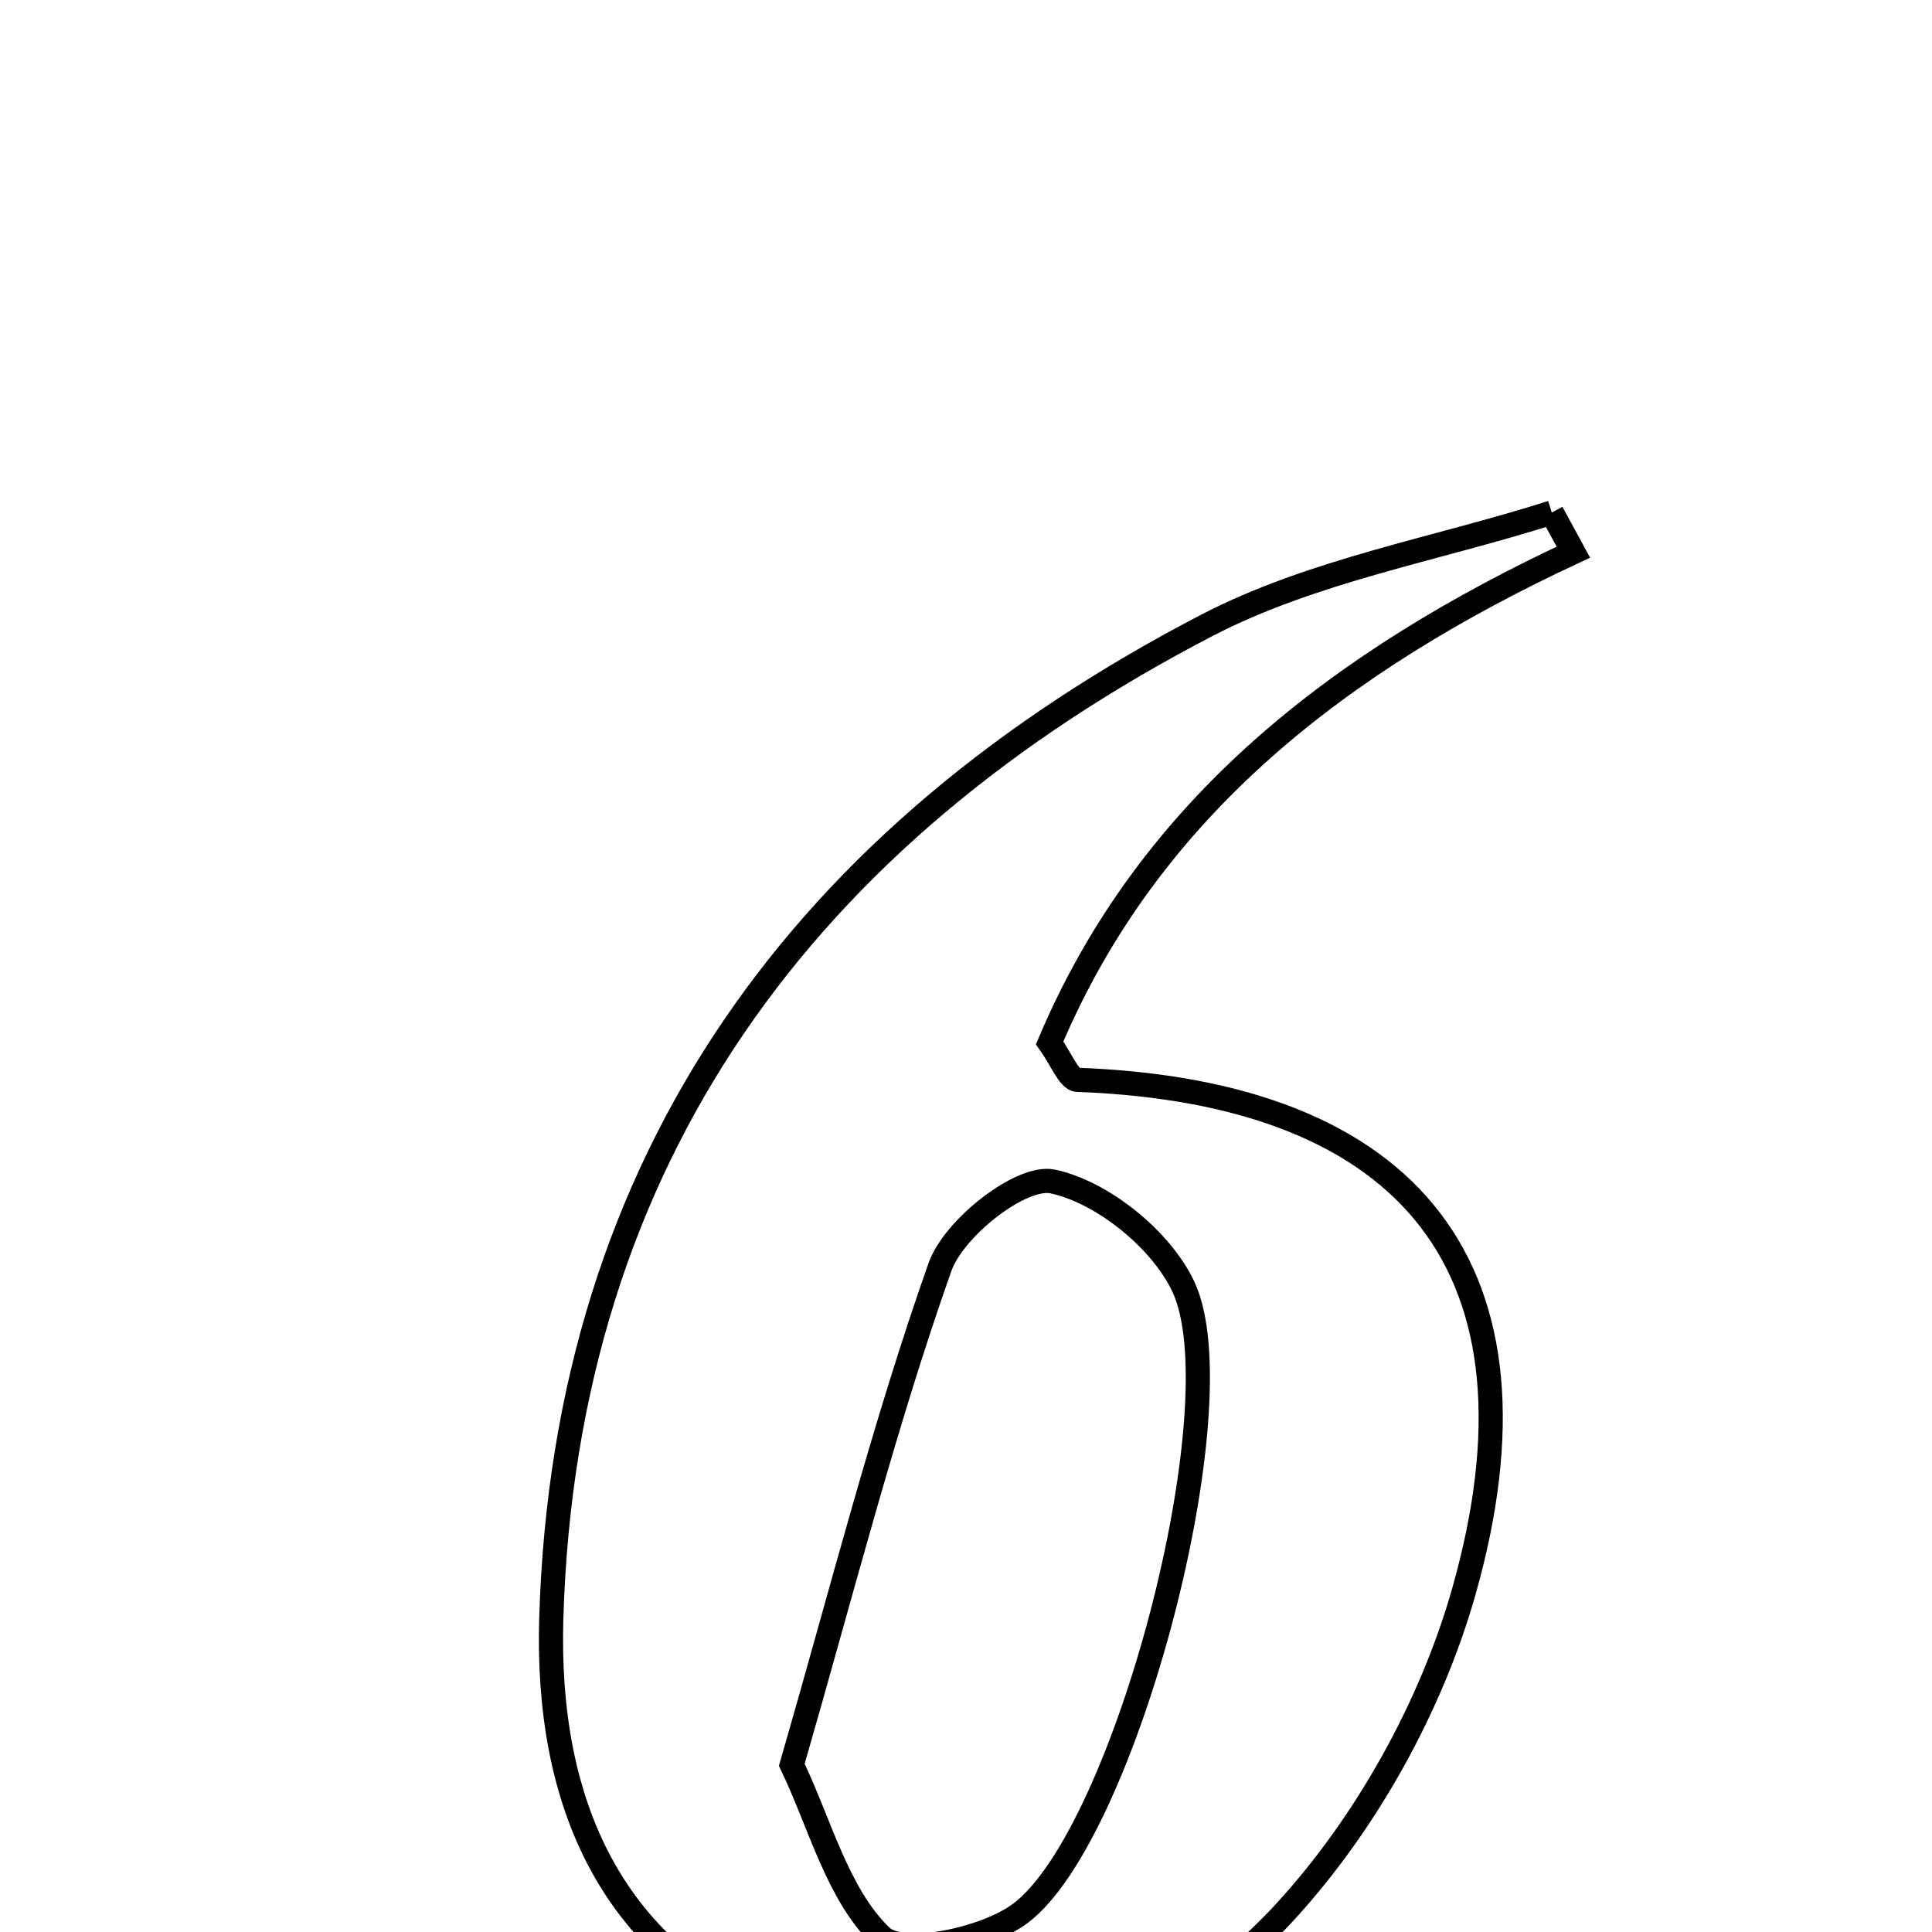 <svg xmlns="http://www.w3.org/2000/svg" viewBox="0.0 0.0 24.0 24.0" height="200px" width="200px"><path fill="none" stroke="black" stroke-width=".3" stroke-opacity="1.0"  filling="0" d="M19.277 6.367 C19.366 6.531 19.456 6.695 19.545 6.859 C16.673 8.199 14.281 10.015 13.039 12.955 C13.182 13.154 13.278 13.41 13.383 13.414 C17.542 13.567 19.315 15.784 18.184 19.772 C17.779 21.199 16.974 22.646 15.974 23.739 C14.37 25.491 12.219 26.016 9.903 25.174 C7.549 24.319 6.783 22.341 6.848 20.11 C7.016 14.366 10.016 10.354 14.987 7.771 C16.304 7.086 17.841 6.824 19.277 6.367"></path>
<path fill="none" stroke="black" stroke-width=".3" stroke-opacity="1.0"  filling="0" d="M13.079 14.677 C13.697 14.81 14.422 15.396 14.699 15.981 C15.387 17.438 13.984 22.779 12.68 23.765 C12.244 24.095 11.212 24.308 10.949 24.057 C10.404 23.534 10.191 22.664 9.836 21.923 C10.465 19.746 10.98 17.711 11.676 15.741 C11.849 15.251 12.689 14.593 13.079 14.677"></path></svg>